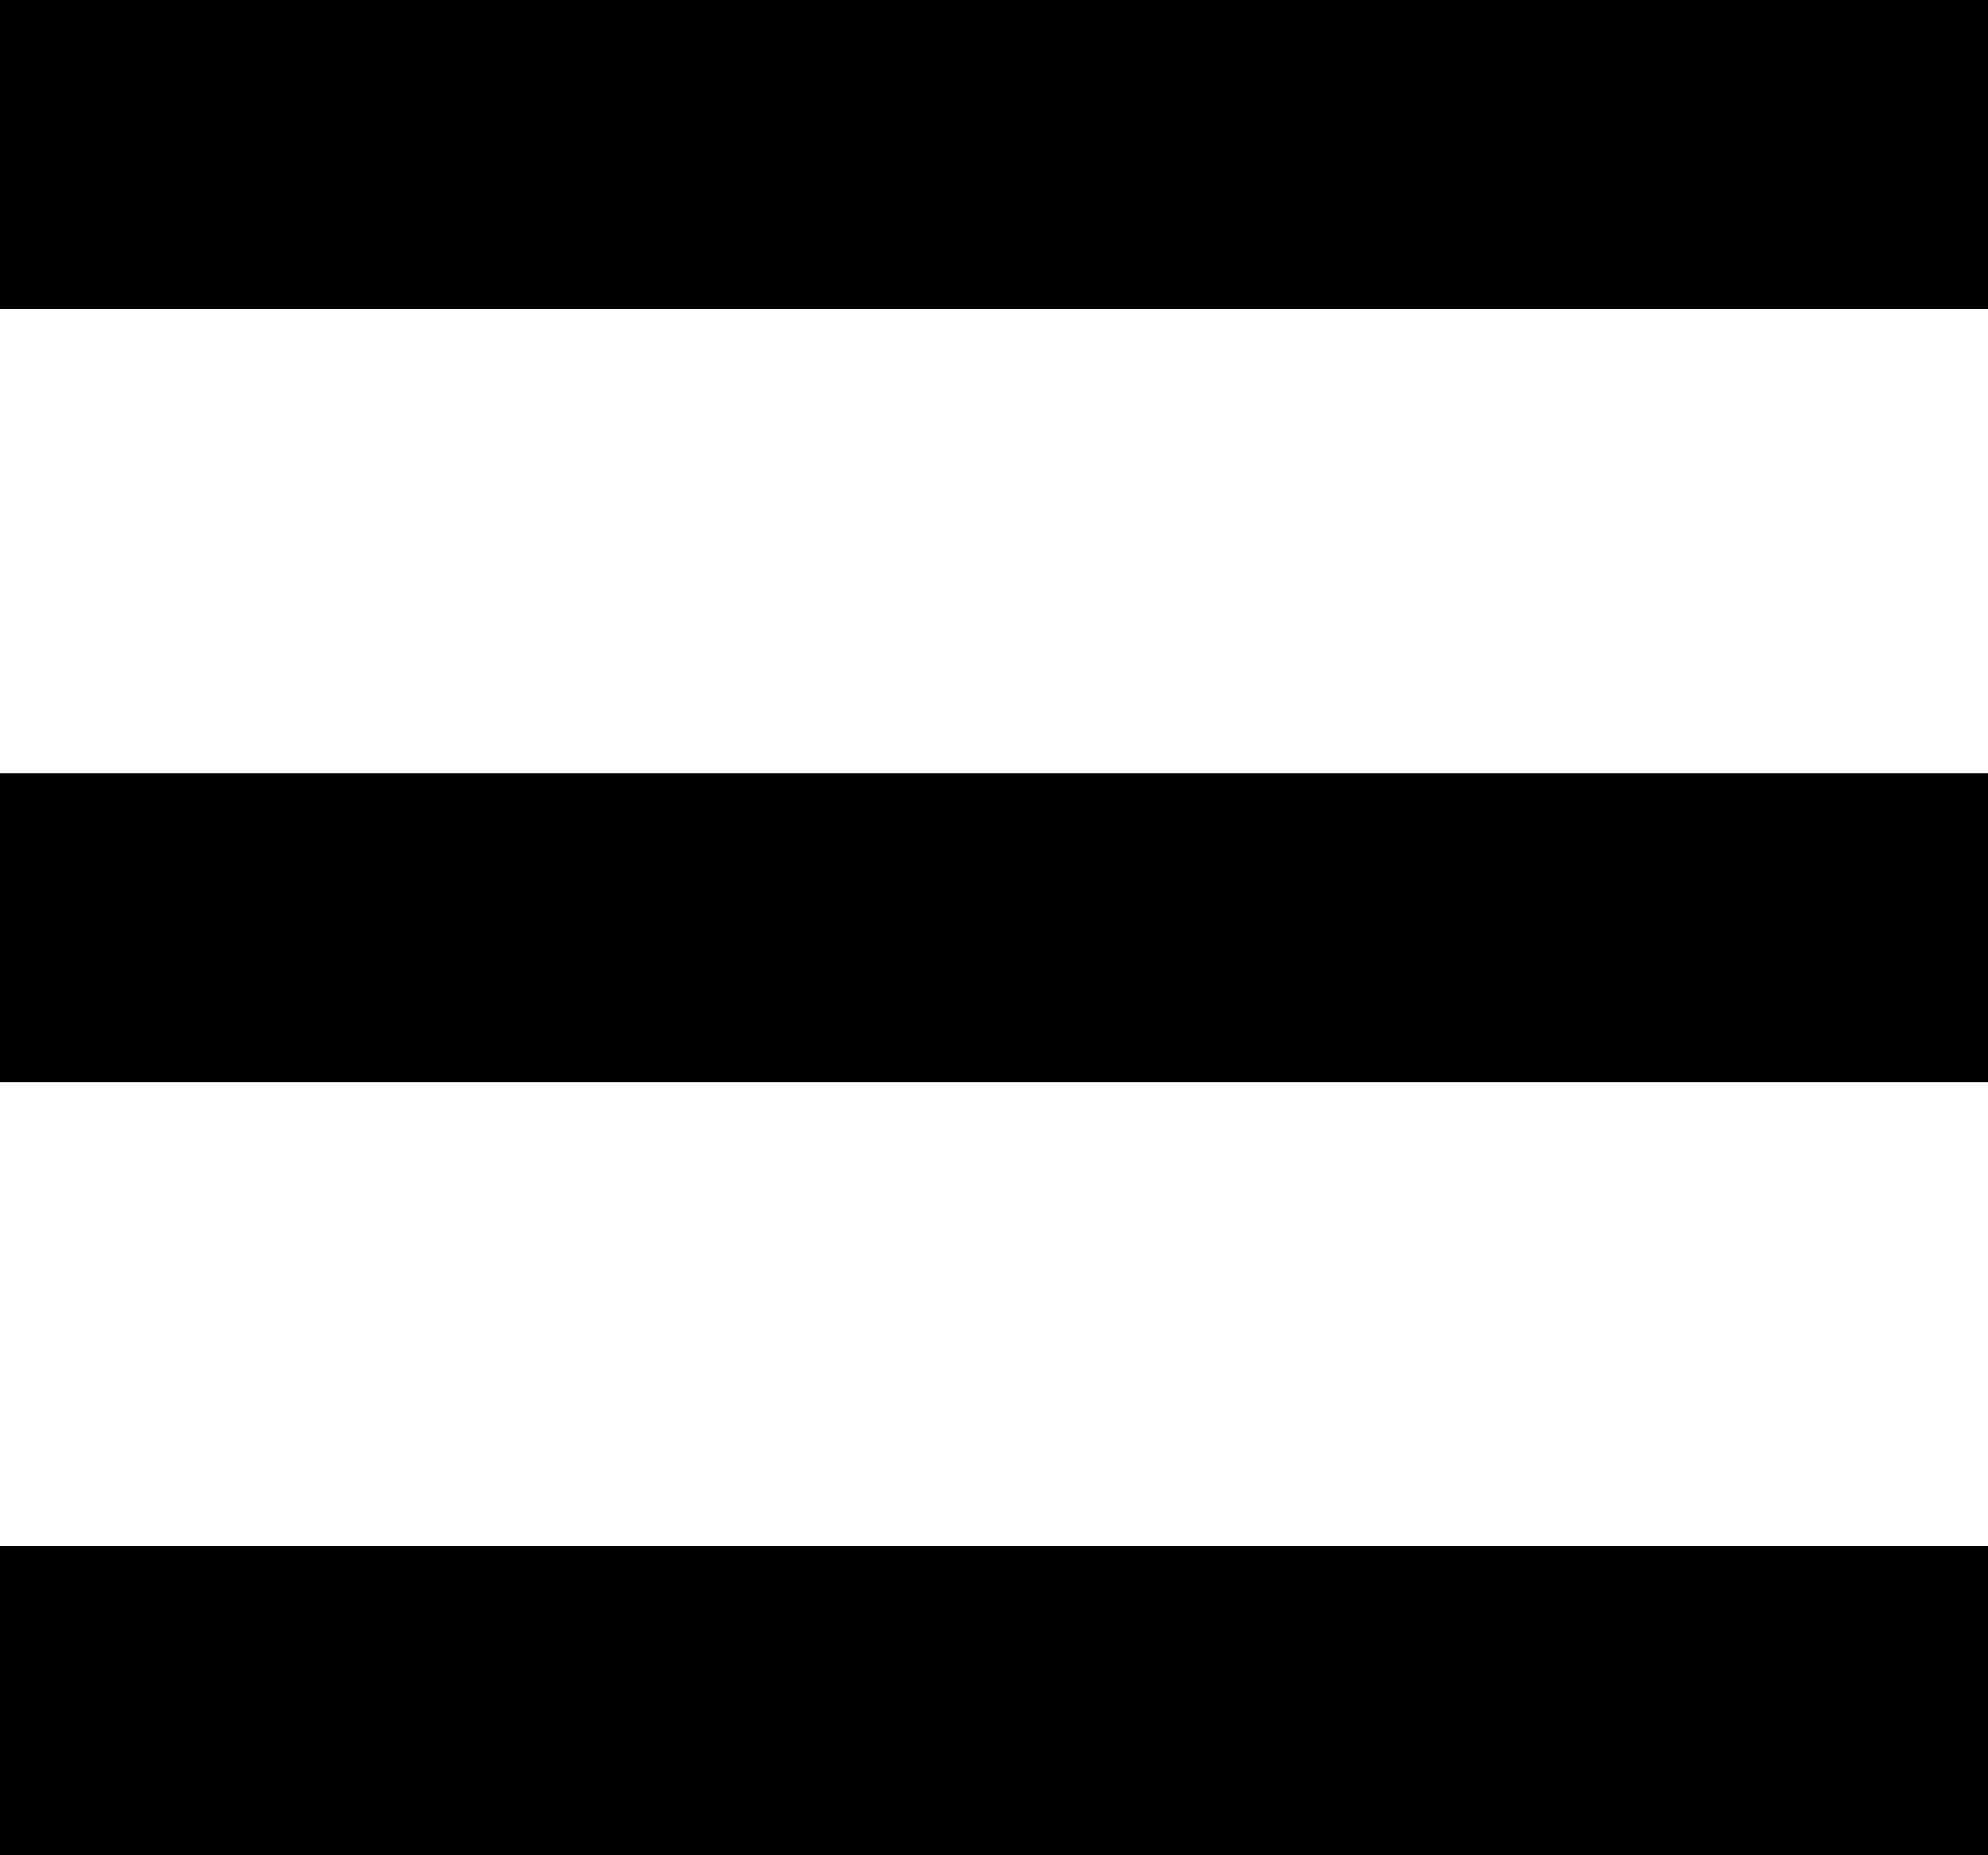 <?xml version="1.0" encoding="UTF-8" standalone="no"?>
<svg width="30px" height="28px" viewBox="0 0 30 28" version="1.1" xmlns="http://www.w3.org/2000/svg" xmlns:xlink="http://www.w3.org/1999/xlink" xmlns:sketch="http://www.bohemiancoding.com/sketch/ns">
    <!-- Generator: Sketch 3.0.1 (7597) - http://www.bohemiancoding.com/sketch -->
    <title>Rectangle 12 + Rectangle 10 + Rectangle 11</title>
    <description>Created with Sketch.</description>
    <defs></defs>
    <g id="Page-1" stroke="none" stroke-width="1" fill="none" fill-rule="evenodd" sketch:type="MSPage">
        <g id="Desktop" sketch:type="MSArtboardGroup" transform="translate(-460, -294)" fill="#000000">
            <g id="Rectangle-12-+-Rectangle-10-+-Rectangle-11" sketch:type="MSLayerGroup" transform="translate(460, 294)">
                <rect id="Rectangle-12" sketch:type="MSShapeGroup" x="0" y="0" width="30" height="4.667"></rect>
                <rect id="Rectangle-10" sketch:type="MSShapeGroup" x="0" y="11.667" width="30" height="4.667"></rect>
                <rect id="Rectangle-11" sketch:type="MSShapeGroup" x="0" y="23.333" width="30" height="4.667"></rect>
            </g>
        </g>
    </g>
</svg>